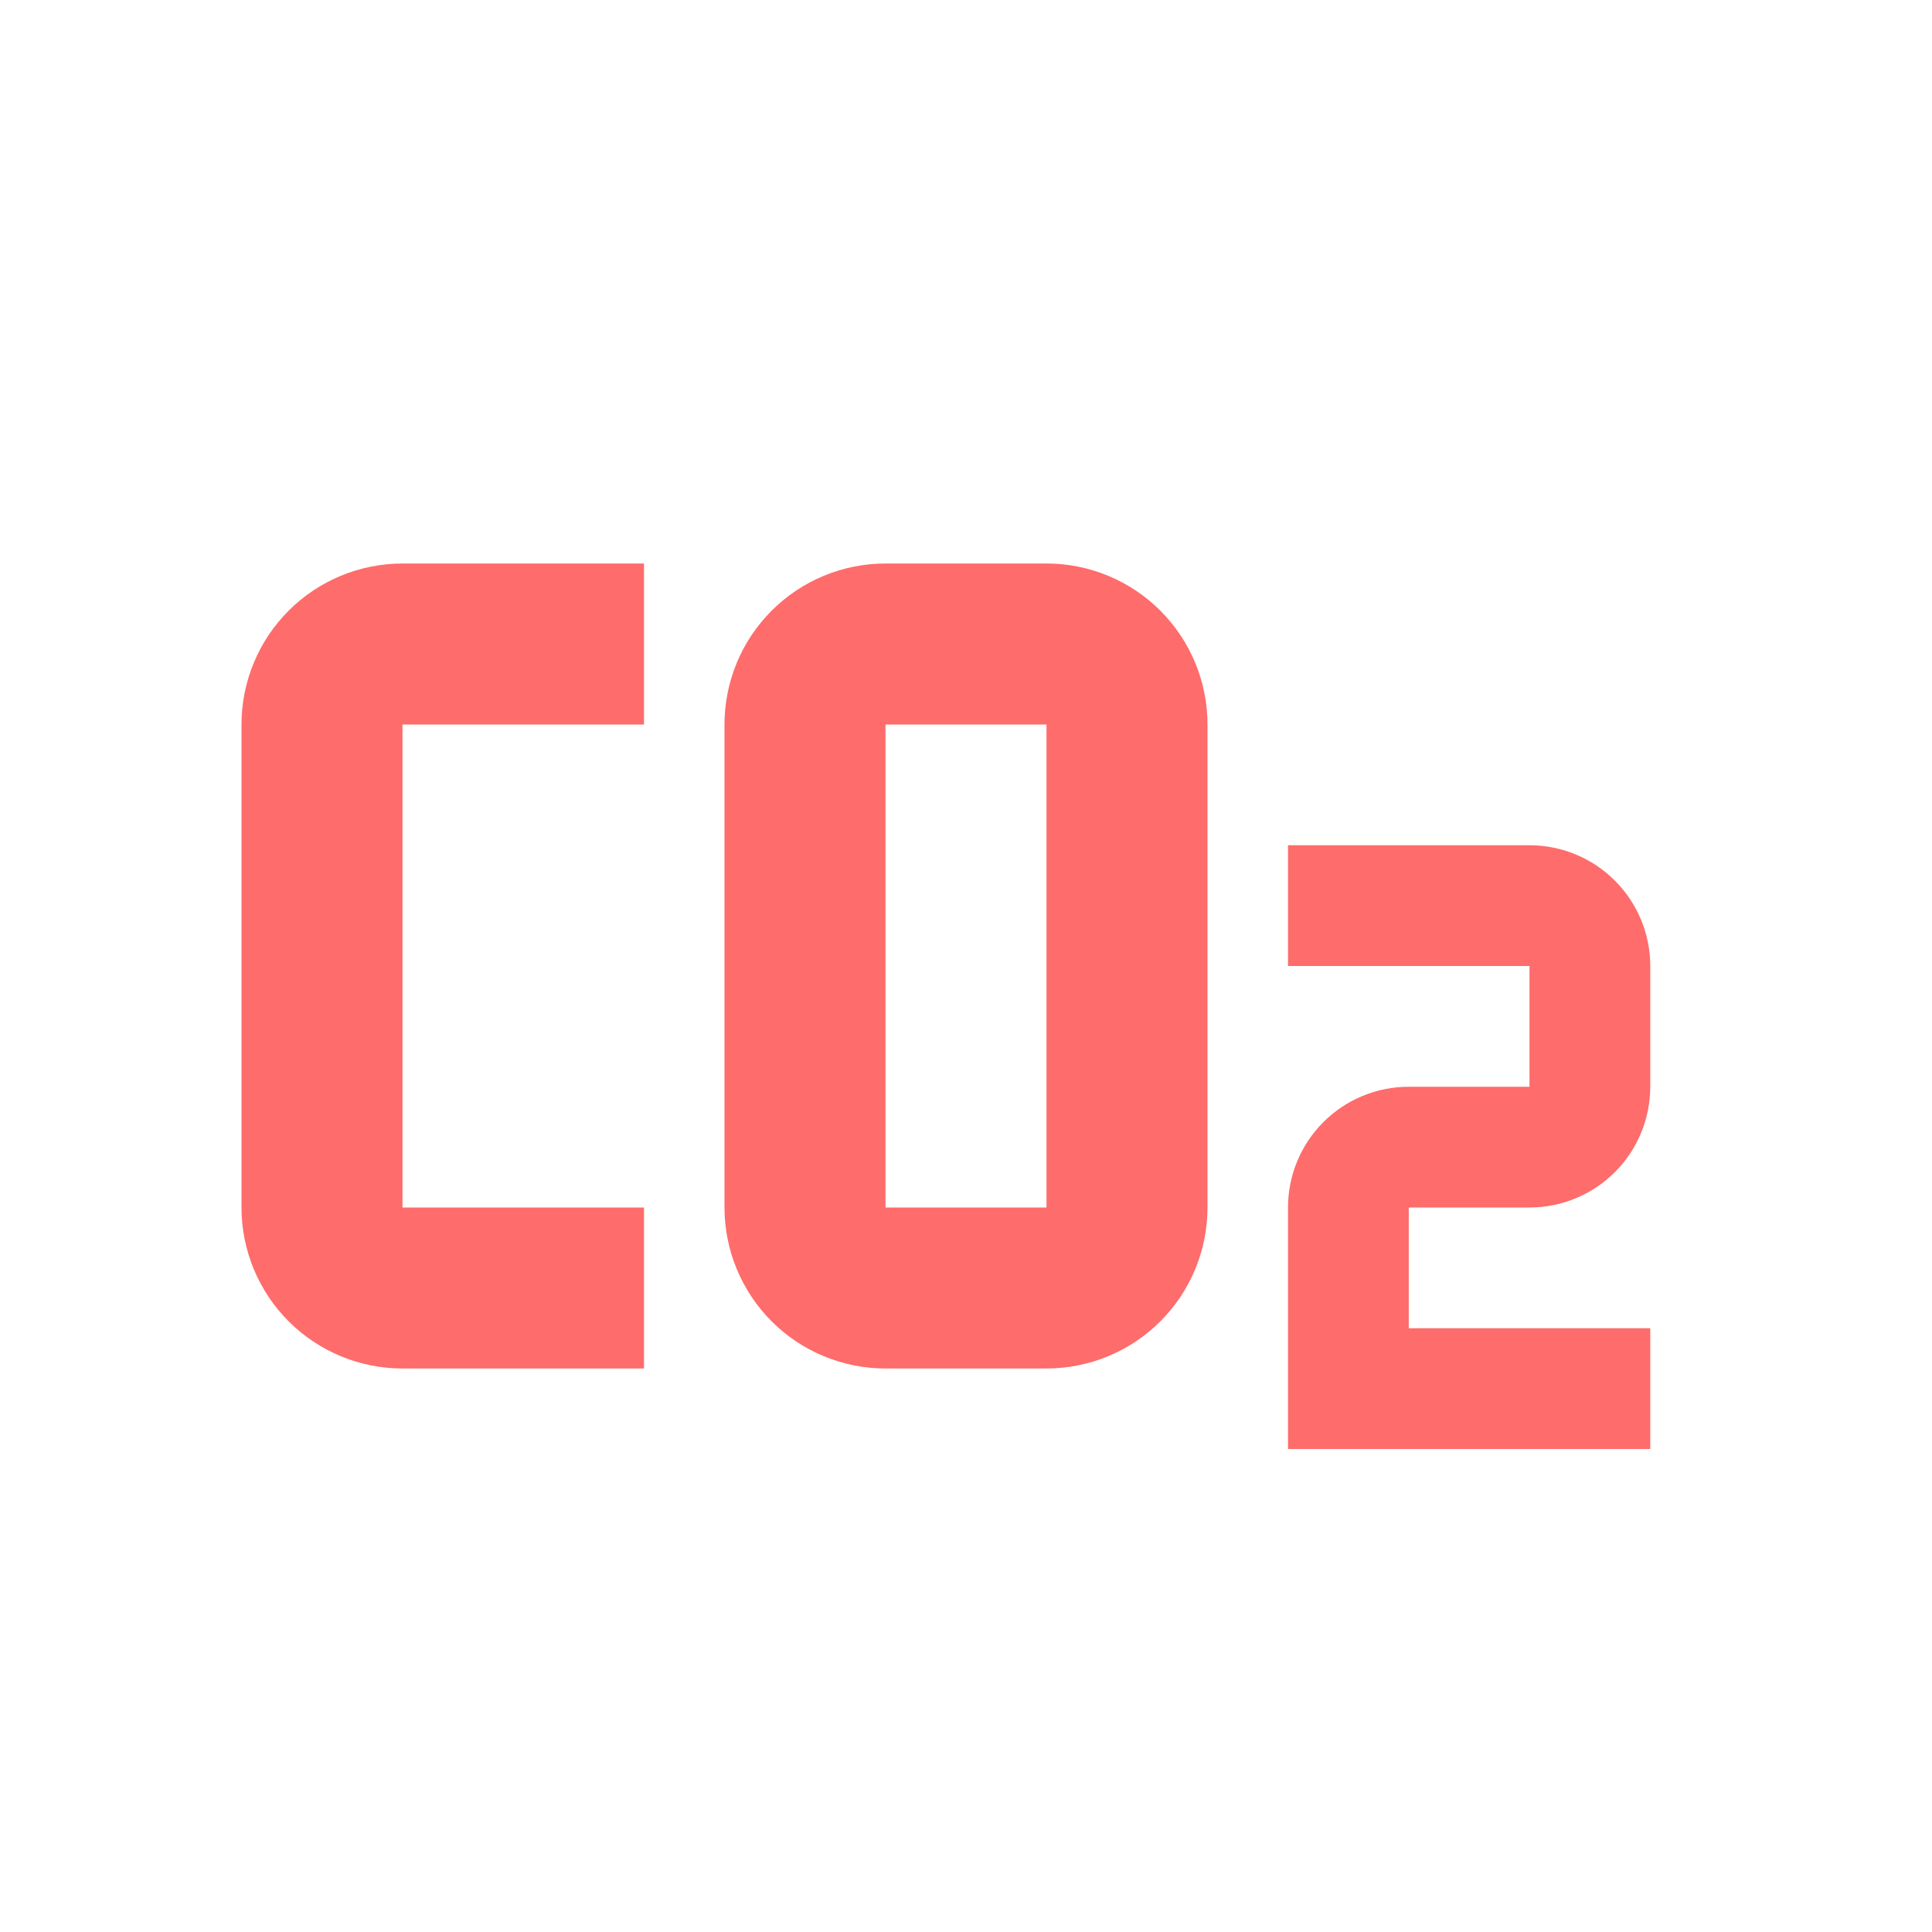 <svg xmlns="http://www.w3.org/2000/svg" width="64" height="64" viewBox="0 0 64 64" fill="none">
  <path d="M13.333 18.667C11.919 18.667 10.562 19.229 9.562 20.229C8.562 21.229 8 22.585 8 24V40C8 41.414 8.562 42.771 9.562 43.771C10.562 44.772 11.919 45.333 13.333 45.333H21.333V40H13.333V24H21.333V18.667H13.333ZM29.333 18.667C27.919 18.667 26.562 19.229 25.562 20.229C24.562 21.229 24 22.585 24 24V40C24 41.414 24.562 42.771 25.562 43.771C26.562 44.772 27.919 45.333 29.333 45.333H34.667C36.081 45.333 37.438 44.772 38.438 43.771C39.438 42.771 40 41.414 40 40V24C40 22.585 39.438 21.229 38.438 20.229C37.438 19.229 36.081 18.667 34.667 18.667H29.333ZM29.333 24H34.667V40H29.333V24ZM42.667 28V32H50.667V36H46.667C45.606 36 44.588 36.421 43.838 37.172C43.088 37.922 42.667 38.939 42.667 40V48H54.667V44H46.667V40H50.667C51.727 40 52.745 39.579 53.495 38.828C54.245 38.078 54.667 37.061 54.667 36V32C54.667 30.939 54.245 29.922 53.495 29.172C52.745 28.421 51.727 28 50.667 28H42.667Z" fill="#FE6C6B"/>
</svg>